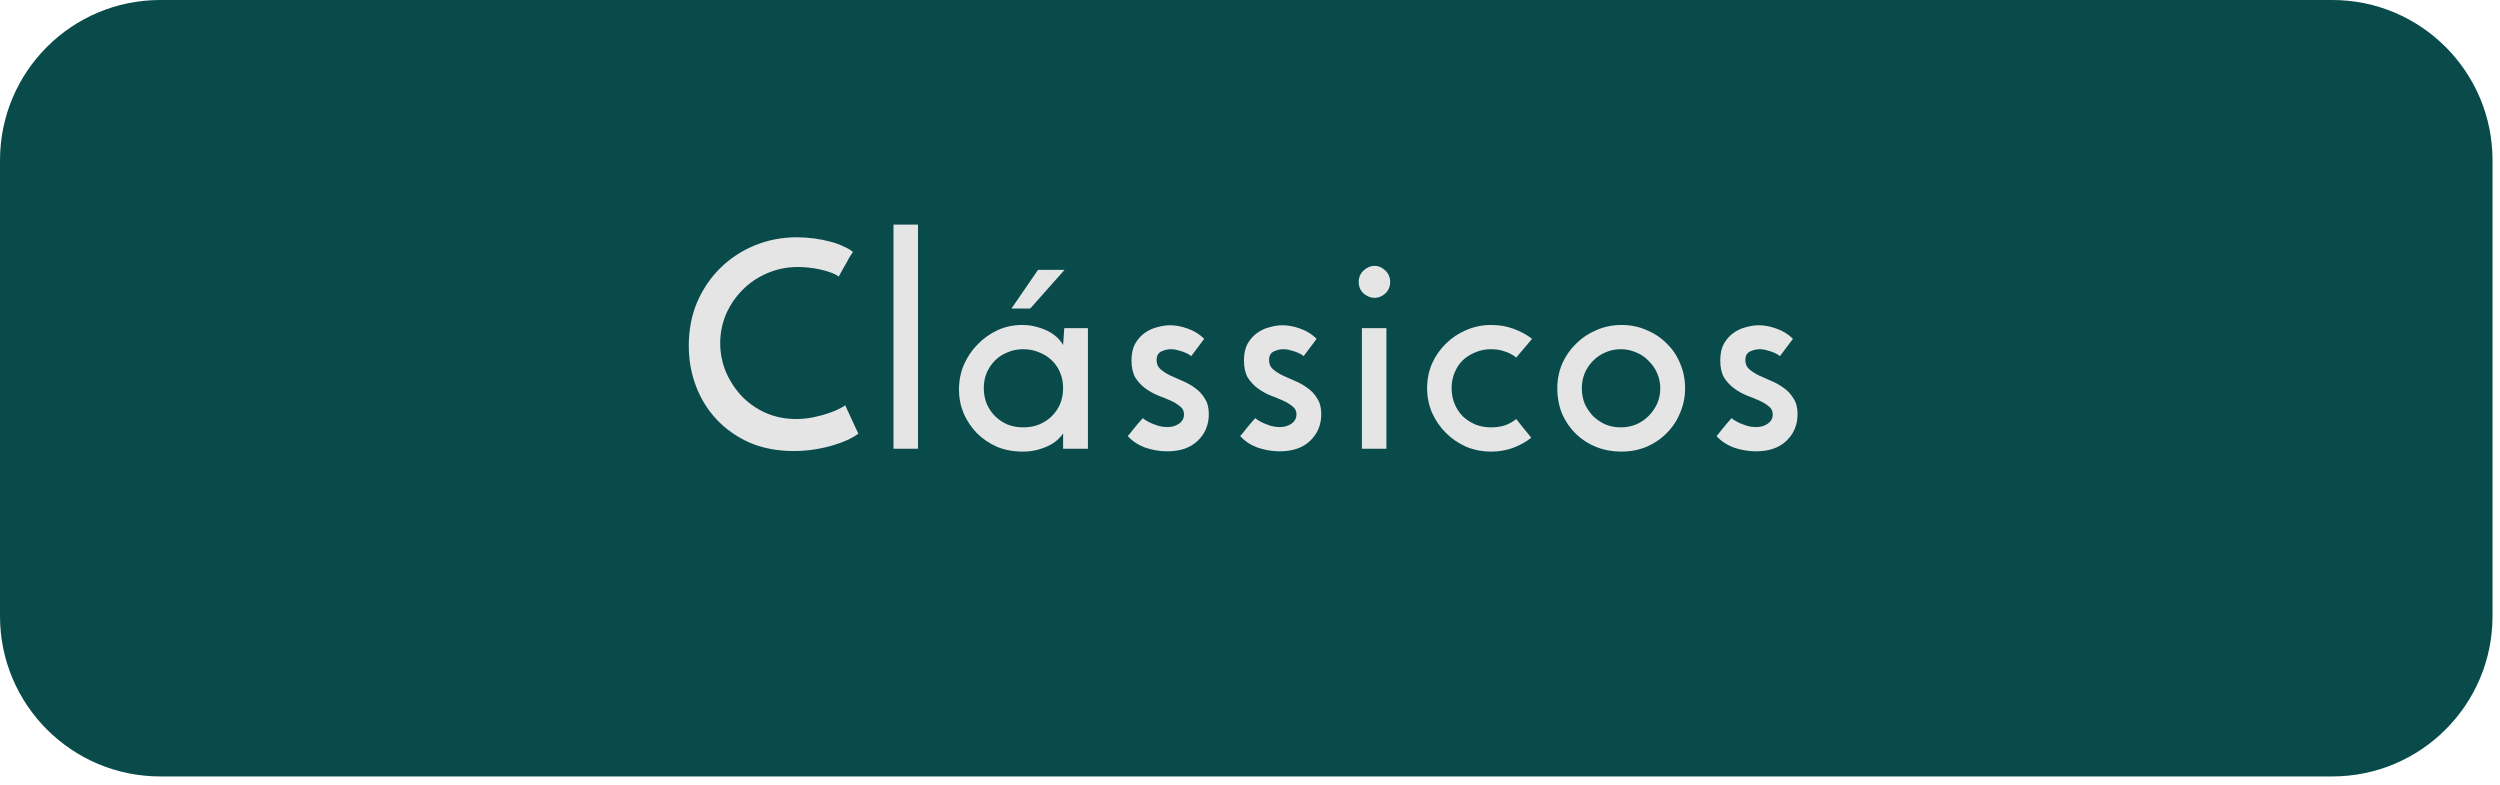<svg width="156" height="49" viewBox="0 0 156 49" fill="none" xmlns="http://www.w3.org/2000/svg">
<path d="M145.534 0H10C4.477 0 0 4.477 0 10V38.45C0 43.973 4.477 48.45 10 48.45H145.534C151.057 48.45 155.534 43.973 155.534 38.45V10C155.534 4.477 151.057 0 145.534 0Z" fill="#094B4B"/>
<path d="M53.563 27.064C53.419 27.172 53.215 27.292 52.951 27.424C52.699 27.544 52.399 27.658 52.051 27.766C51.703 27.874 51.313 27.964 50.881 28.036C50.461 28.108 50.011 28.144 49.531 28.144C48.511 28.144 47.593 27.97 46.777 27.622C45.973 27.262 45.289 26.782 44.725 26.182C44.161 25.582 43.729 24.886 43.429 24.094C43.129 23.302 42.979 22.462 42.979 21.574C42.979 20.59 43.153 19.684 43.501 18.856C43.861 18.028 44.347 17.314 44.959 16.714C45.571 16.114 46.285 15.646 47.101 15.31C47.929 14.974 48.805 14.806 49.729 14.806C50.077 14.806 50.431 14.83 50.791 14.878C51.151 14.926 51.487 14.992 51.799 15.076C52.123 15.16 52.405 15.262 52.645 15.382C52.897 15.49 53.089 15.604 53.221 15.724C53.125 15.868 53.047 15.988 52.987 16.084C52.939 16.18 52.885 16.282 52.825 16.39C52.765 16.486 52.699 16.6 52.627 16.732C52.555 16.864 52.459 17.038 52.339 17.254C52.183 17.146 51.997 17.056 51.781 16.984C51.577 16.912 51.361 16.852 51.133 16.804C50.905 16.756 50.671 16.72 50.431 16.696C50.203 16.672 49.993 16.66 49.801 16.66C49.105 16.66 48.457 16.792 47.857 17.056C47.269 17.308 46.759 17.656 46.327 18.1C45.895 18.532 45.553 19.036 45.301 19.612C45.061 20.188 44.941 20.788 44.941 21.412C44.941 22.024 45.055 22.612 45.283 23.176C45.523 23.74 45.847 24.244 46.255 24.688C46.675 25.132 47.173 25.486 47.749 25.75C48.337 26.014 48.979 26.146 49.675 26.146C50.047 26.146 50.407 26.11 50.755 26.038C51.103 25.966 51.415 25.882 51.691 25.786C51.979 25.69 52.213 25.594 52.393 25.498C52.585 25.402 52.699 25.33 52.735 25.282L53.563 27.064ZM57.283 28H55.754V14.014H57.283V28ZM59.84 24.31C59.84 23.758 59.942 23.242 60.146 22.762C60.362 22.27 60.65 21.844 61.01 21.484C61.37 21.112 61.784 20.818 62.252 20.602C62.732 20.386 63.242 20.278 63.782 20.278C64.142 20.278 64.472 20.326 64.772 20.422C65.072 20.506 65.33 20.614 65.546 20.746C65.762 20.878 65.936 21.016 66.068 21.16C66.2 21.304 66.29 21.43 66.338 21.538L66.41 20.476H67.886V28H66.338V27.046C66.278 27.142 66.182 27.256 66.05 27.388C65.918 27.52 65.744 27.646 65.528 27.766C65.324 27.874 65.078 27.97 64.79 28.054C64.502 28.138 64.172 28.18 63.8 28.18C63.224 28.18 62.69 28.078 62.198 27.874C61.718 27.658 61.304 27.376 60.956 27.028C60.608 26.668 60.332 26.254 60.128 25.786C59.936 25.318 59.84 24.826 59.84 24.31ZM61.388 24.22C61.388 24.568 61.448 24.892 61.568 25.192C61.7 25.492 61.874 25.75 62.09 25.966C62.306 26.182 62.564 26.356 62.864 26.488C63.164 26.608 63.494 26.668 63.854 26.668C64.214 26.668 64.544 26.608 64.844 26.488C65.156 26.356 65.42 26.182 65.636 25.966C65.864 25.738 66.038 25.48 66.158 25.192C66.278 24.892 66.338 24.568 66.338 24.22C66.338 23.872 66.278 23.554 66.158 23.266C66.038 22.966 65.864 22.708 65.636 22.492C65.42 22.276 65.156 22.108 64.844 21.988C64.544 21.856 64.214 21.79 63.854 21.79C63.494 21.79 63.164 21.856 62.864 21.988C62.564 22.108 62.306 22.276 62.09 22.492C61.874 22.708 61.7 22.966 61.568 23.266C61.448 23.554 61.388 23.872 61.388 24.22ZM63.116 19.252C63.392 18.856 63.668 18.454 63.944 18.046C64.22 17.638 64.496 17.236 64.772 16.84H66.428L64.286 19.252H63.116ZM75.142 21.142L74.332 22.222C74.32 22.21 74.278 22.18 74.206 22.132C74.134 22.084 74.038 22.036 73.918 21.988C73.81 21.94 73.678 21.898 73.522 21.862C73.378 21.814 73.228 21.79 73.072 21.79C72.868 21.79 72.664 21.838 72.46 21.934C72.268 22.03 72.172 22.21 72.172 22.474C72.172 22.702 72.25 22.888 72.406 23.032C72.574 23.176 72.778 23.308 73.018 23.428C73.258 23.536 73.516 23.65 73.792 23.77C74.08 23.89 74.344 24.04 74.584 24.22C74.824 24.388 75.022 24.604 75.178 24.868C75.346 25.12 75.43 25.444 75.43 25.84C75.43 26.512 75.196 27.07 74.728 27.514C74.272 27.946 73.642 28.162 72.838 28.162C72.37 28.162 71.908 28.084 71.452 27.928C71.008 27.76 70.648 27.52 70.372 27.208C70.456 27.124 70.546 27.016 70.642 26.884C70.75 26.752 70.852 26.626 70.948 26.506C71.056 26.386 71.14 26.29 71.2 26.218C71.272 26.134 71.314 26.092 71.326 26.092C71.326 26.104 71.368 26.14 71.452 26.2C71.548 26.26 71.668 26.326 71.812 26.398C71.956 26.458 72.118 26.518 72.298 26.578C72.478 26.626 72.658 26.65 72.838 26.65C73.126 26.65 73.372 26.578 73.576 26.434C73.78 26.29 73.882 26.098 73.882 25.858C73.882 25.642 73.798 25.474 73.63 25.354C73.474 25.222 73.276 25.102 73.036 24.994C72.796 24.886 72.532 24.778 72.244 24.67C71.956 24.55 71.692 24.4 71.452 24.22C71.212 24.04 71.008 23.818 70.84 23.554C70.684 23.278 70.606 22.924 70.606 22.492C70.606 22.084 70.678 21.742 70.822 21.466C70.978 21.19 71.17 20.968 71.398 20.8C71.638 20.62 71.902 20.494 72.19 20.422C72.478 20.338 72.754 20.296 73.018 20.296C73.366 20.296 73.738 20.368 74.134 20.512C74.53 20.656 74.866 20.866 75.142 21.142ZM82.159 21.142L81.349 22.222C81.337 22.21 81.295 22.18 81.223 22.132C81.151 22.084 81.055 22.036 80.935 21.988C80.827 21.94 80.695 21.898 80.539 21.862C80.395 21.814 80.245 21.79 80.089 21.79C79.885 21.79 79.681 21.838 79.477 21.934C79.285 22.03 79.189 22.21 79.189 22.474C79.189 22.702 79.267 22.888 79.423 23.032C79.591 23.176 79.795 23.308 80.035 23.428C80.275 23.536 80.533 23.65 80.809 23.77C81.097 23.89 81.361 24.04 81.601 24.22C81.841 24.388 82.039 24.604 82.195 24.868C82.363 25.12 82.447 25.444 82.447 25.84C82.447 26.512 82.213 27.07 81.745 27.514C81.289 27.946 80.659 28.162 79.855 28.162C79.387 28.162 78.925 28.084 78.469 27.928C78.025 27.76 77.665 27.52 77.389 27.208C77.473 27.124 77.563 27.016 77.659 26.884C77.767 26.752 77.869 26.626 77.965 26.506C78.073 26.386 78.157 26.29 78.217 26.218C78.289 26.134 78.331 26.092 78.343 26.092C78.343 26.104 78.385 26.14 78.469 26.2C78.565 26.26 78.685 26.326 78.829 26.398C78.973 26.458 79.135 26.518 79.315 26.578C79.495 26.626 79.675 26.65 79.855 26.65C80.143 26.65 80.389 26.578 80.593 26.434C80.797 26.29 80.899 26.098 80.899 25.858C80.899 25.642 80.815 25.474 80.647 25.354C80.491 25.222 80.293 25.102 80.053 24.994C79.813 24.886 79.549 24.778 79.261 24.67C78.973 24.55 78.709 24.4 78.469 24.22C78.229 24.04 78.025 23.818 77.857 23.554C77.701 23.278 77.623 22.924 77.623 22.492C77.623 22.084 77.695 21.742 77.839 21.466C77.995 21.19 78.187 20.968 78.415 20.8C78.655 20.62 78.919 20.494 79.207 20.422C79.495 20.338 79.771 20.296 80.035 20.296C80.383 20.296 80.755 20.368 81.151 20.512C81.547 20.656 81.883 20.866 82.159 21.142ZM84.784 17.596C84.784 17.308 84.886 17.068 85.09 16.876C85.306 16.684 85.534 16.588 85.774 16.588C86.014 16.588 86.236 16.684 86.44 16.876C86.644 17.068 86.746 17.308 86.746 17.596C86.746 17.884 86.644 18.124 86.44 18.316C86.236 18.496 86.014 18.586 85.774 18.586C85.534 18.586 85.306 18.496 85.09 18.316C84.886 18.124 84.784 17.884 84.784 17.596ZM86.512 28H84.982V20.476H86.512V28ZM94.613 26.146C94.781 26.35 94.937 26.548 95.081 26.74C95.237 26.92 95.393 27.112 95.549 27.316C95.213 27.58 94.835 27.79 94.415 27.946C93.995 28.102 93.539 28.18 93.047 28.18C92.495 28.18 91.973 28.078 91.481 27.874C91.001 27.658 90.581 27.37 90.221 27.01C89.861 26.65 89.573 26.23 89.357 25.75C89.153 25.27 89.051 24.76 89.051 24.22C89.051 23.68 89.153 23.17 89.357 22.69C89.573 22.21 89.861 21.796 90.221 21.448C90.581 21.088 91.001 20.806 91.481 20.602C91.973 20.386 92.495 20.278 93.047 20.278C93.551 20.278 94.013 20.356 94.433 20.512C94.865 20.668 95.255 20.878 95.603 21.142L94.613 22.312C94.409 22.144 94.175 22.018 93.911 21.934C93.647 21.838 93.359 21.79 93.047 21.79C92.687 21.79 92.357 21.856 92.057 21.988C91.757 22.108 91.493 22.276 91.265 22.492C91.049 22.708 90.881 22.966 90.761 23.266C90.641 23.554 90.581 23.872 90.581 24.22C90.581 24.568 90.641 24.892 90.761 25.192C90.881 25.48 91.049 25.738 91.265 25.966C91.493 26.182 91.757 26.356 92.057 26.488C92.357 26.608 92.687 26.668 93.047 26.668C93.359 26.668 93.647 26.626 93.911 26.542C94.175 26.446 94.409 26.314 94.613 26.146ZM97.176 24.22C97.176 23.68 97.278 23.17 97.482 22.69C97.698 22.21 97.986 21.796 98.346 21.448C98.706 21.088 99.126 20.806 99.606 20.602C100.098 20.386 100.626 20.278 101.19 20.278C101.754 20.278 102.276 20.386 102.756 20.602C103.248 20.806 103.668 21.088 104.016 21.448C104.376 21.796 104.652 22.21 104.844 22.69C105.048 23.17 105.15 23.68 105.15 24.22C105.15 24.76 105.048 25.27 104.844 25.75C104.652 26.23 104.376 26.65 104.016 27.01C103.668 27.37 103.248 27.658 102.756 27.874C102.276 28.078 101.748 28.18 101.172 28.18C100.62 28.18 100.098 28.084 99.606 27.892C99.126 27.7 98.706 27.43 98.346 27.082C97.986 26.734 97.698 26.32 97.482 25.84C97.278 25.348 97.176 24.808 97.176 24.22ZM98.706 24.238C98.706 24.574 98.766 24.892 98.886 25.192C99.018 25.48 99.192 25.738 99.408 25.966C99.636 26.182 99.894 26.356 100.182 26.488C100.482 26.608 100.8 26.668 101.136 26.668C101.472 26.668 101.79 26.608 102.09 26.488C102.39 26.356 102.648 26.182 102.864 25.966C103.092 25.738 103.272 25.48 103.404 25.192C103.536 24.892 103.602 24.574 103.602 24.238C103.602 23.902 103.536 23.584 103.404 23.284C103.272 22.984 103.092 22.726 102.864 22.51C102.648 22.282 102.39 22.108 102.09 21.988C101.79 21.856 101.472 21.79 101.136 21.79C100.8 21.79 100.482 21.856 100.182 21.988C99.894 22.108 99.636 22.282 99.408 22.51C99.192 22.726 99.018 22.984 98.886 23.284C98.766 23.584 98.706 23.902 98.706 24.238ZM111.88 21.142L111.07 22.222C111.058 22.21 111.016 22.18 110.944 22.132C110.872 22.084 110.776 22.036 110.656 21.988C110.548 21.94 110.416 21.898 110.26 21.862C110.116 21.814 109.966 21.79 109.81 21.79C109.606 21.79 109.402 21.838 109.198 21.934C109.006 22.03 108.91 22.21 108.91 22.474C108.91 22.702 108.988 22.888 109.144 23.032C109.312 23.176 109.516 23.308 109.756 23.428C109.996 23.536 110.254 23.65 110.53 23.77C110.818 23.89 111.082 24.04 111.322 24.22C111.562 24.388 111.76 24.604 111.916 24.868C112.084 25.12 112.168 25.444 112.168 25.84C112.168 26.512 111.934 27.07 111.466 27.514C111.01 27.946 110.38 28.162 109.576 28.162C109.108 28.162 108.646 28.084 108.19 27.928C107.746 27.76 107.386 27.52 107.11 27.208C107.194 27.124 107.284 27.016 107.38 26.884C107.488 26.752 107.59 26.626 107.686 26.506C107.794 26.386 107.878 26.29 107.938 26.218C108.01 26.134 108.052 26.092 108.064 26.092C108.064 26.104 108.106 26.14 108.19 26.2C108.286 26.26 108.406 26.326 108.55 26.398C108.694 26.458 108.856 26.518 109.036 26.578C109.216 26.626 109.396 26.65 109.576 26.65C109.864 26.65 110.11 26.578 110.314 26.434C110.518 26.29 110.62 26.098 110.62 25.858C110.62 25.642 110.536 25.474 110.368 25.354C110.212 25.222 110.014 25.102 109.774 24.994C109.534 24.886 109.27 24.778 108.982 24.67C108.694 24.55 108.43 24.4 108.19 24.22C107.95 24.04 107.746 23.818 107.578 23.554C107.422 23.278 107.344 22.924 107.344 22.492C107.344 22.084 107.416 21.742 107.56 21.466C107.716 21.19 107.908 20.968 108.136 20.8C108.376 20.62 108.64 20.494 108.928 20.422C109.216 20.338 109.492 20.296 109.756 20.296C110.104 20.296 110.476 20.368 110.872 20.512C111.268 20.656 111.604 20.866 111.88 21.142Z" fill="#E5E5E5"/>
</svg>
